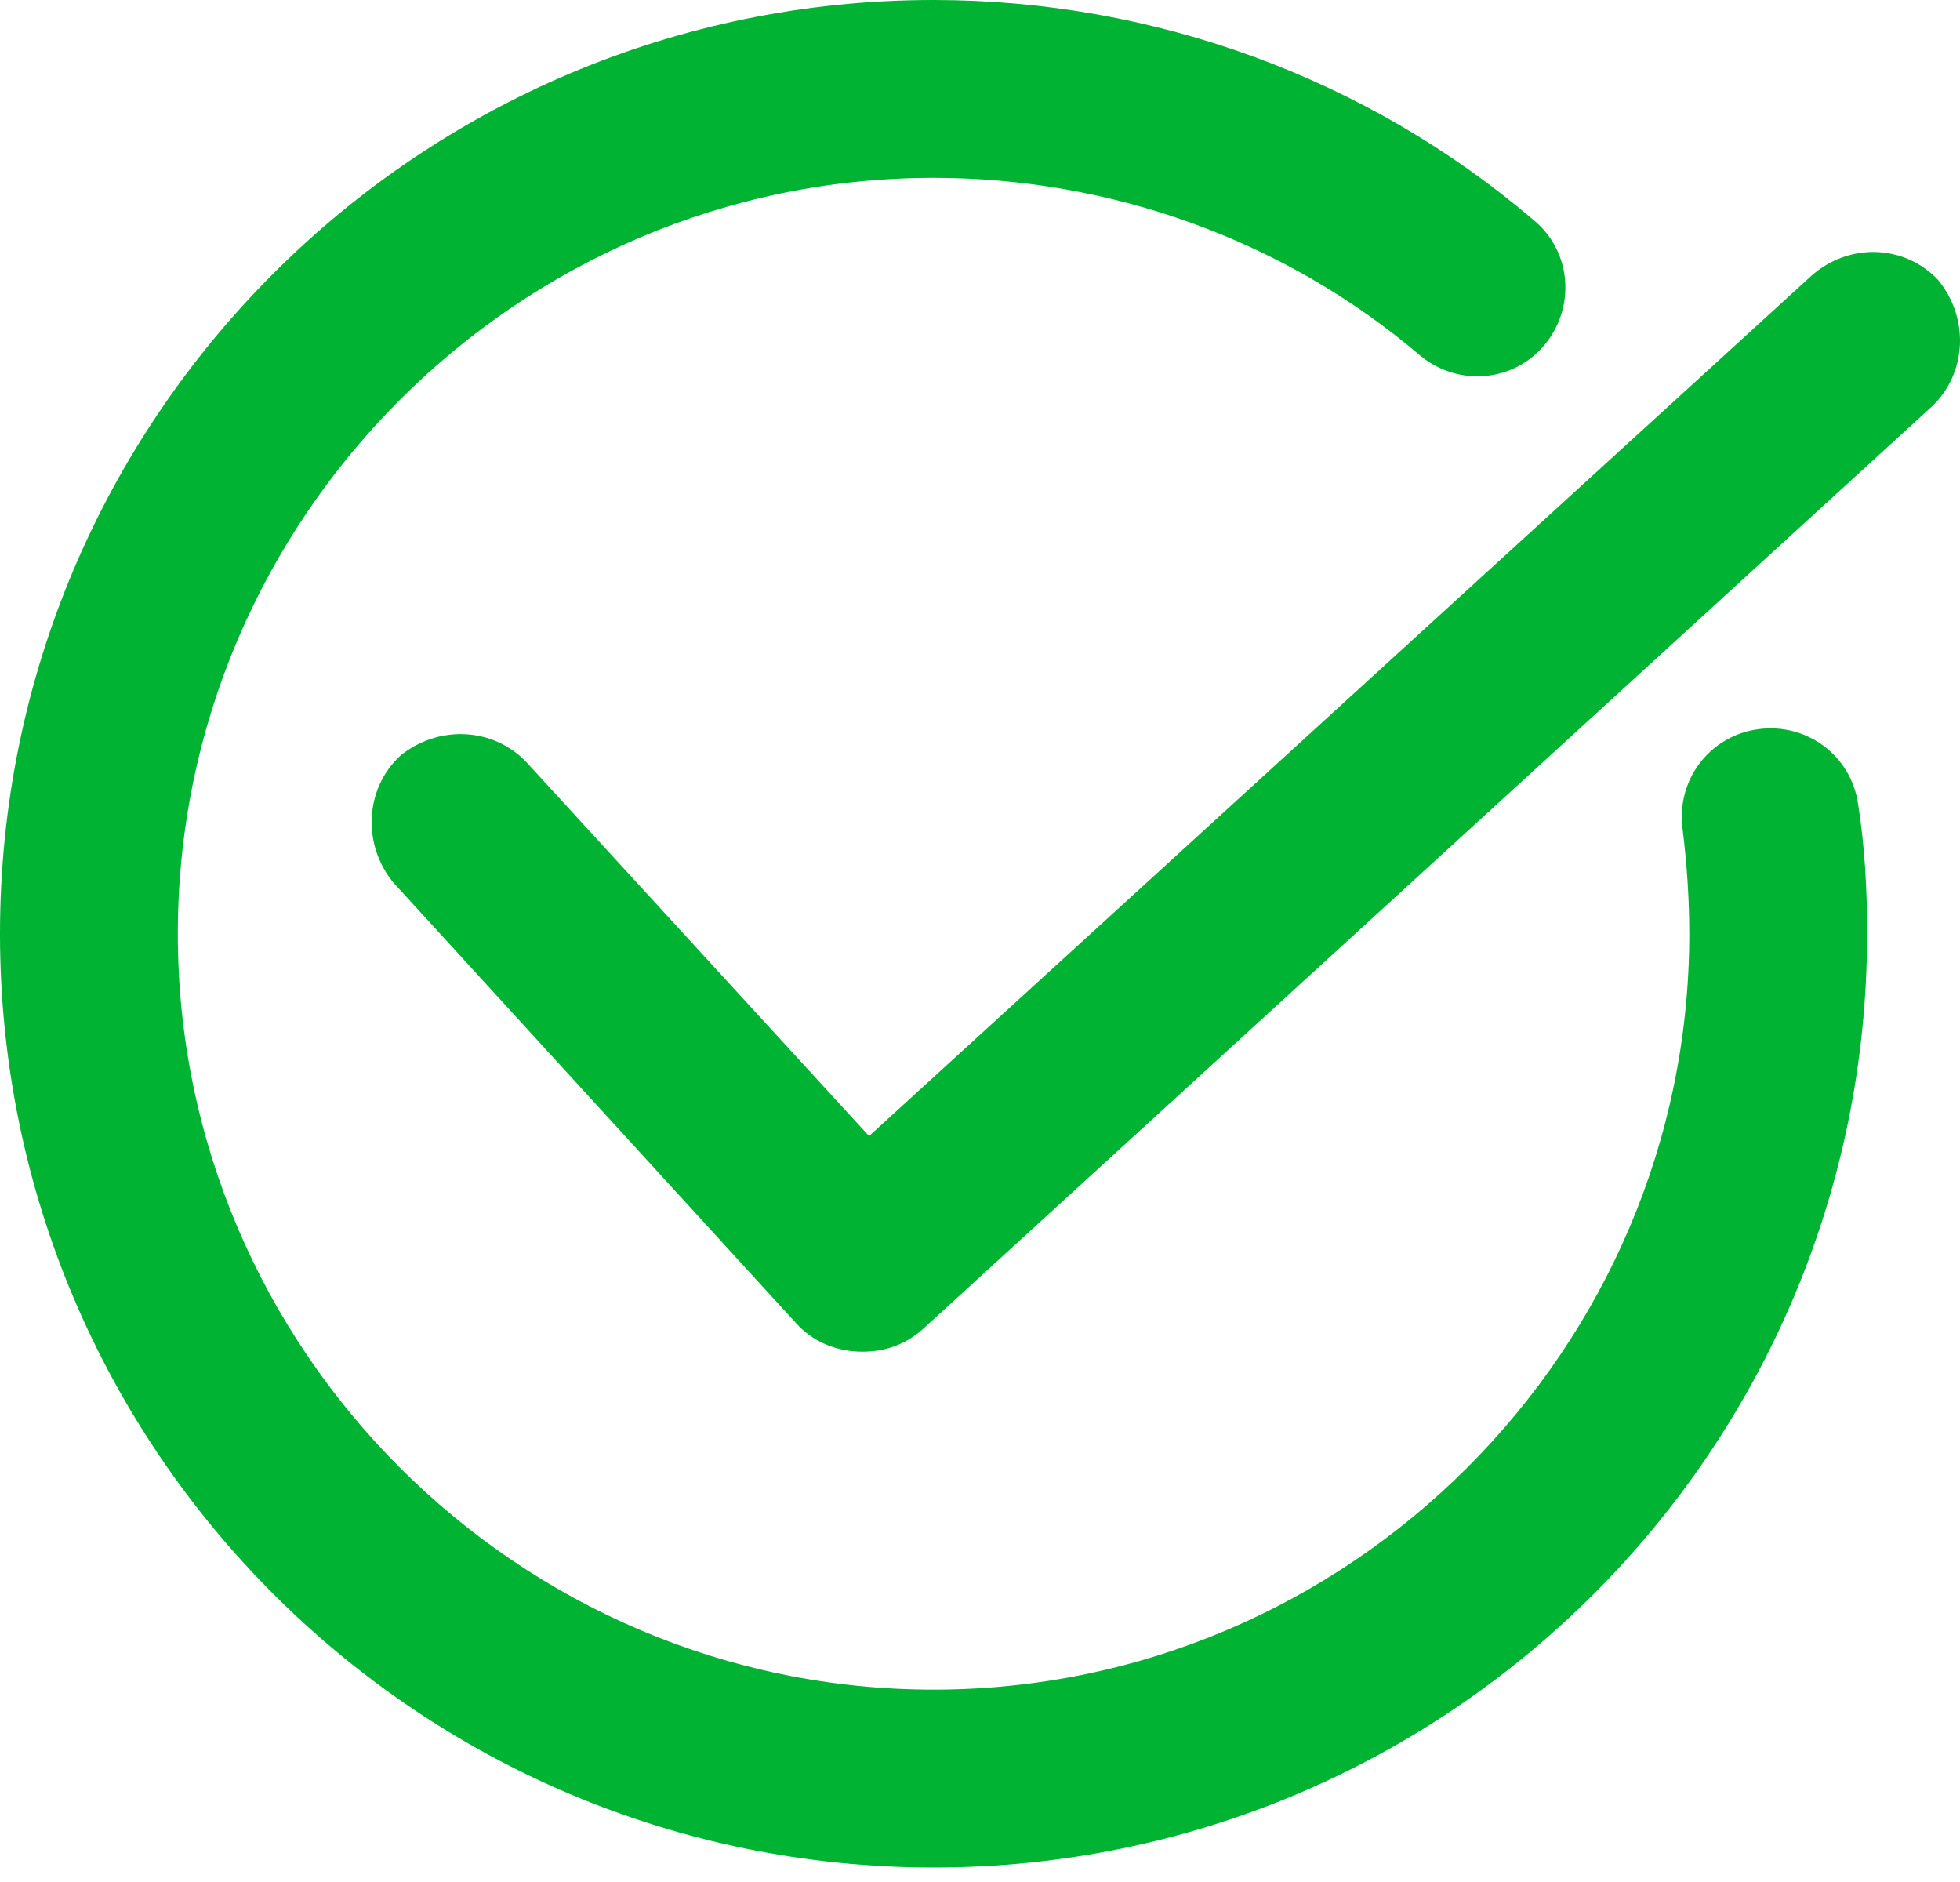 <svg width="50" height="48" viewBox="0 0 50 48" fill="none" xmlns="http://www.w3.org/2000/svg">
<path d="M46.212 7.031L22.17 28.975L13.438 19.449C12.588 18.541 11.171 18.485 10.206 19.279C9.299 20.129 9.242 21.546 10.036 22.511L20.299 33.738C20.753 34.248 21.377 34.475 22 34.475C22.568 34.475 23.078 34.305 23.532 33.908L49.274 10.376C50.182 9.526 50.238 8.109 49.444 7.144C48.594 6.237 47.176 6.18 46.212 7.031L46.212 7.031Z" fill="#00B332"/>
<path d="M23.815 47.63C36.97 47.63 47.63 36.97 47.63 23.815C47.63 22.681 47.573 21.604 47.403 20.526C47.233 19.279 46.099 18.428 44.852 18.598C43.604 18.768 42.754 19.902 42.924 21.15C43.037 22.057 43.094 22.965 43.094 23.815C43.094 34.418 34.418 43.094 23.815 43.094C13.212 43.094 4.536 34.418 4.536 23.815C4.536 13.212 13.212 4.536 23.815 4.536C28.351 4.536 32.774 6.124 36.233 9.072C37.197 9.866 38.614 9.753 39.408 8.789C40.202 7.825 40.088 6.407 39.124 5.614C34.872 1.984 29.429 0 23.815 0C10.66 0 0 10.66 0 23.815C0 36.97 10.66 47.63 23.815 47.63L23.815 47.63Z" fill="#00B332"/>
</svg>
